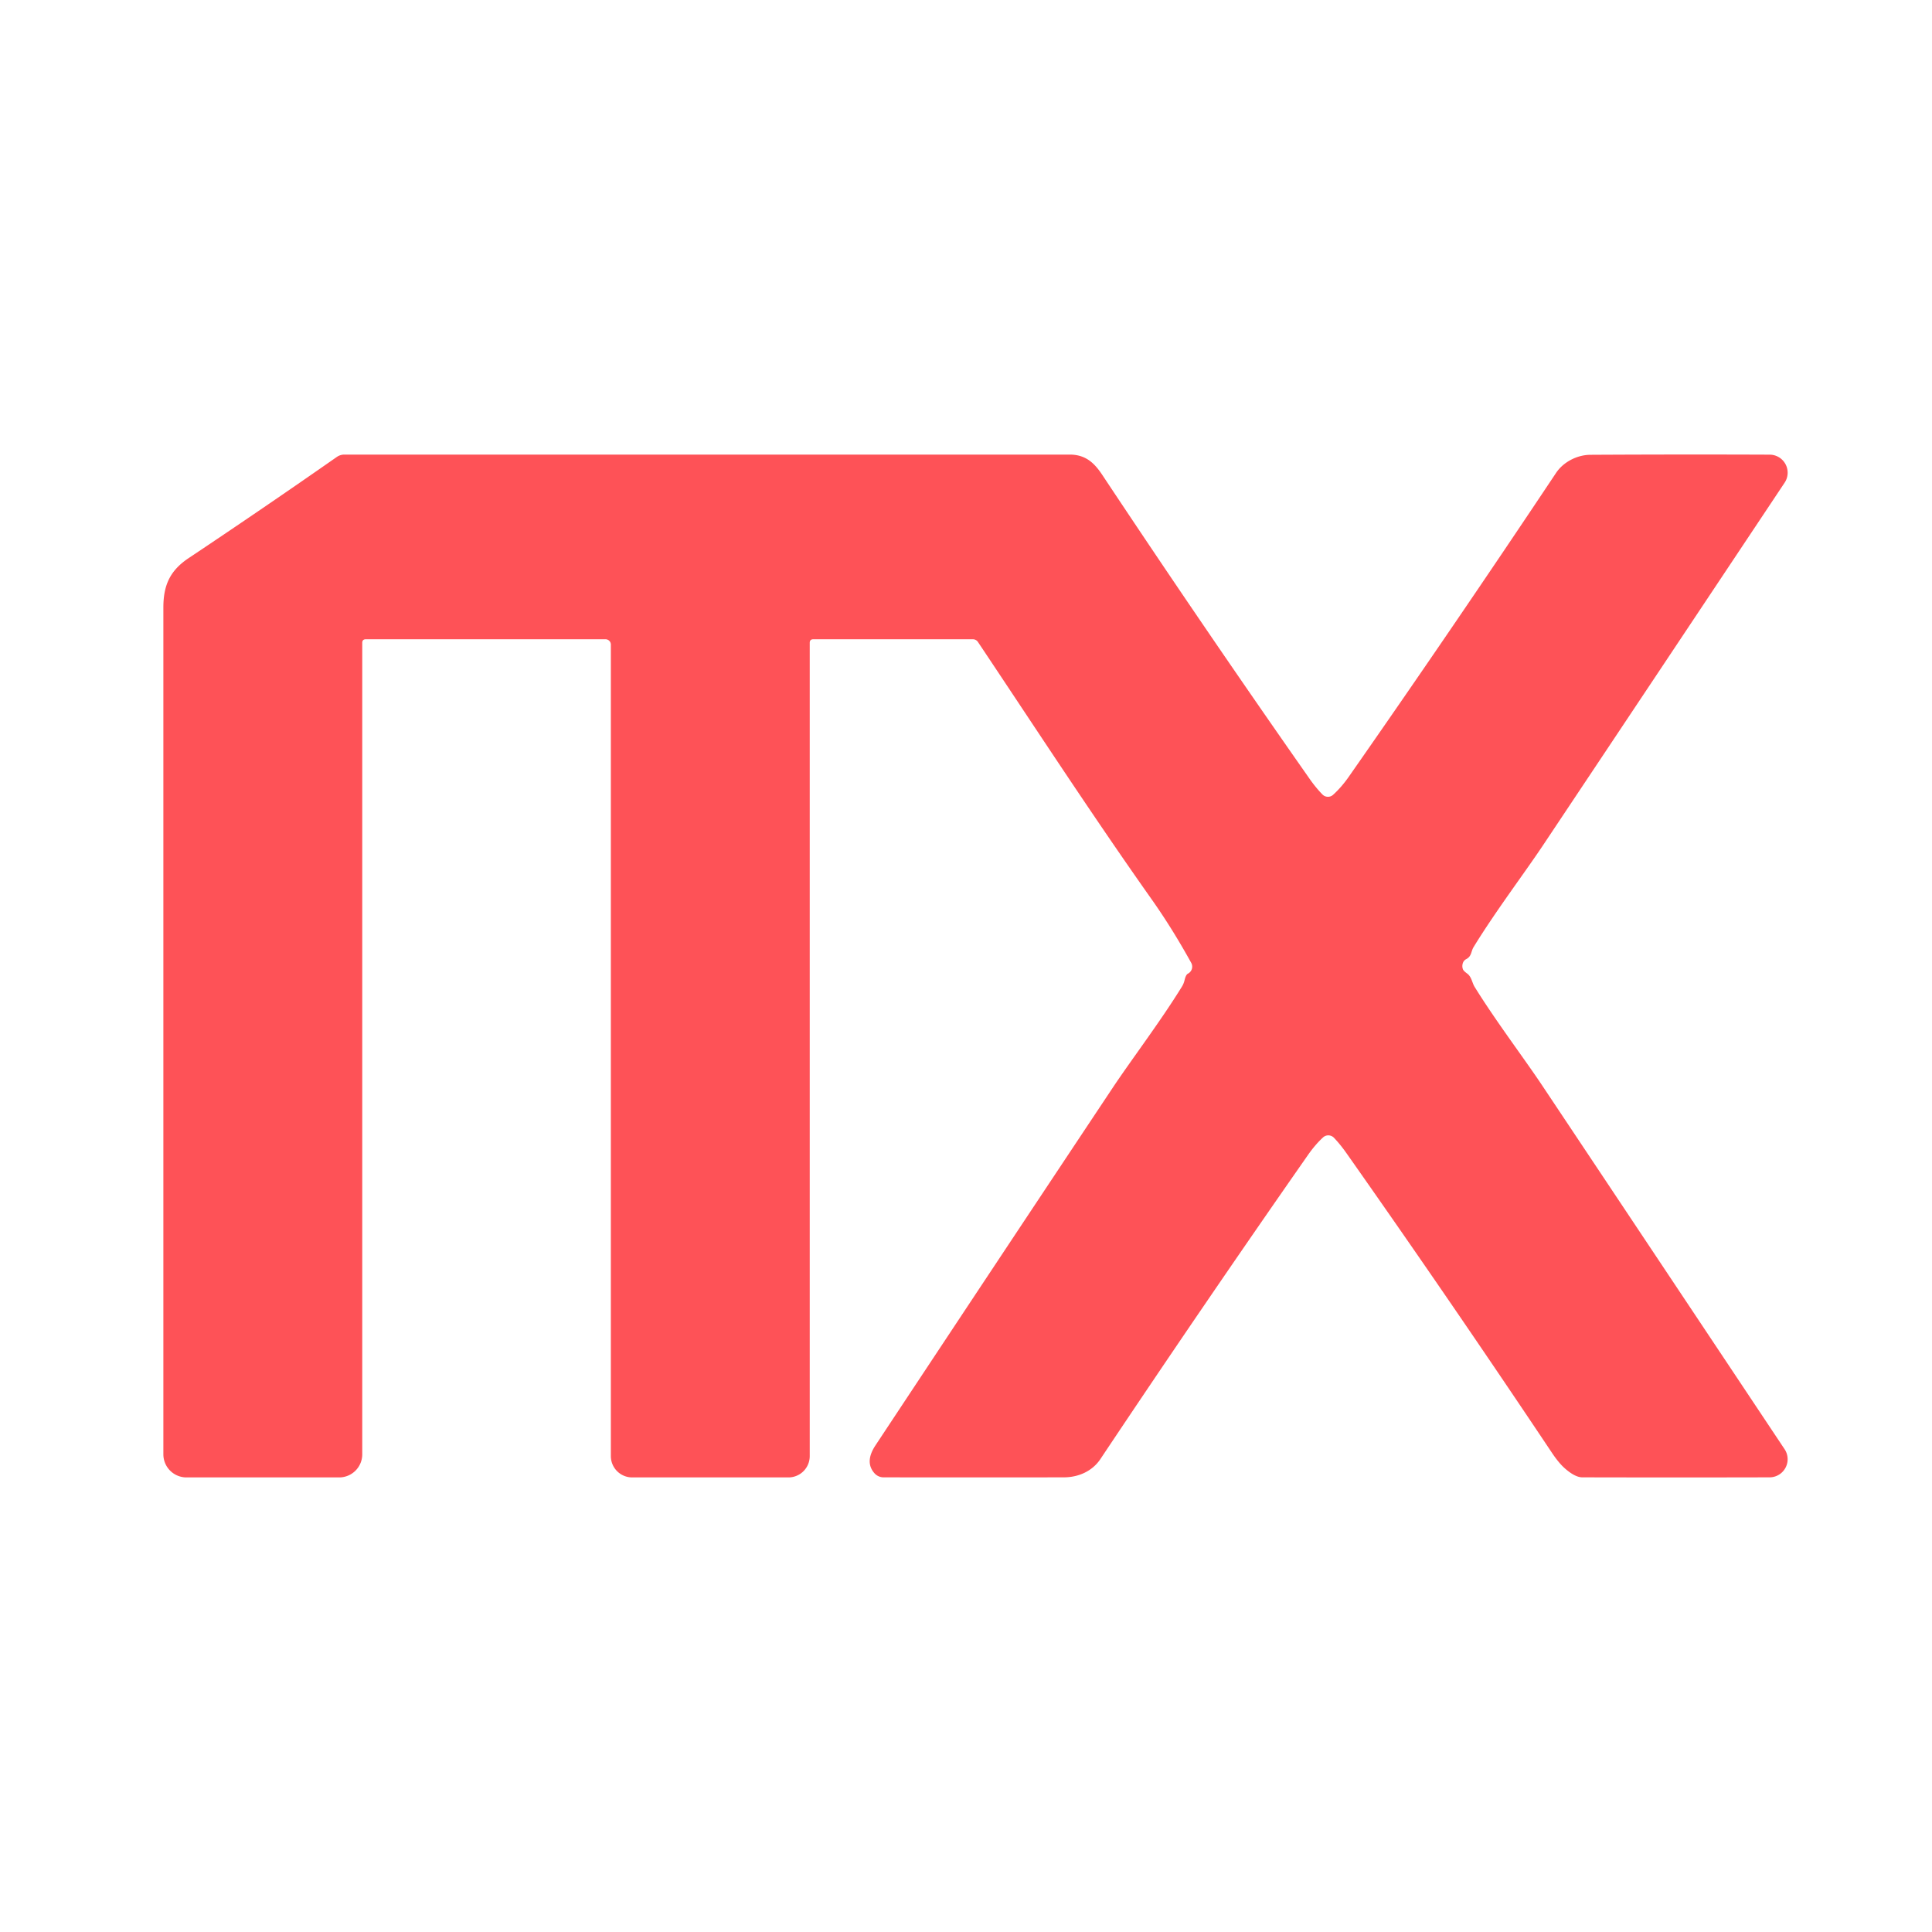 <?xml version="1.0" encoding="UTF-8" standalone="no"?>
<!DOCTYPE svg PUBLIC "-//W3C//DTD SVG 1.1//EN" "http://www.w3.org/Graphics/SVG/1.1/DTD/svg11.dtd">
<svg xmlns="http://www.w3.org/2000/svg" version="1.1" viewBox="0.00 0.00 272.00 272.00">
<path fill="#fe5257" d="
  M 51.00 90.50
  L 51.00 204.75
  A 3.25 3.25 0.0 0 1 47.75 208.00
  L 26.25 208.00
  A 3.25 3.25 0.0 0 1 23.00 204.75
  Q 23.00 145.51 23.00 85.52
  C 23.00 82.29 24.01 80.27 26.58 78.56
  Q 37.13 71.52 47.41 64.34
  A 1.86 1.85 27.2 0 1 48.48 64.00
  Q 99.55 64.00 150.59 64.00
  C 152.82 64.00 154.05 65.15 155.18 66.85
  Q 169.51 88.44 184.39 109.67
  Q 185.23 110.87 186.18 111.85
  A 1.09 1.08 46.8 0 0 187.68 111.90
  Q 188.84 110.85 189.86 109.40
  Q 204.70 88.15 219.08 66.57
  C 220.07 65.09 221.97 64.04 223.92 64.03
  Q 236.81 63.96 249.15 64.01
  A 2.54 2.54 0.0 0 1 251.25 67.96
  Q 234.23 93.52 217.36 118.82
  C 214.71 122.81 210.53 128.32 207.46 133.34
  C 207.09 133.94 207.20 134.63 206.43 135.03
  Q 206.03 135.24 205.92 135.69
  Q 205.82 136.11 205.97 136.48
  Q 206.06 136.70 206.54 137.05
  C 207.18 137.50 207.25 138.35 207.59 138.91
  C 210.58 143.75 214.58 149.00 217.20 152.94
  Q 234.09 178.27 251.25 204.03
  A 2.55 2.55 0.0 0 1 249.13 207.99
  Q 236.23 208.02 222.76 207.99
  Q 221.72 207.98 220.27 206.69
  Q 219.45 205.96 218.51 204.56
  Q 204.30 183.29 189.57 162.36
  Q 188.69 161.11 187.81 160.19
  A 1.10 1.10 0.0 0 0 186.27 160.13
  Q 185.18 161.13 184.15 162.60
  Q 169.31 183.85 154.92 205.42
  C 153.81 207.08 151.90 207.99 149.76 207.99
  Q 137.06 208.01 124.40 207.99
  A 1.72 1.71 -20.7 0 1 123.12 207.42
  Q 121.70 205.83 123.26 203.48
  Q 139.93 178.28 156.67 153.12
  C 159.33 149.13 163.39 143.79 166.42 138.87
  Q 166.65 138.50 166.78 137.96
  Q 166.96 137.22 167.24 137.08
  A 1.11 1.11 0.0 0 0 167.71 135.56
  Q 165.04 130.72 162.10 126.56
  C 153.69 114.66 145.75 102.45 137.68 90.38
  A 0.85 0.84 -16.5 0 0 136.97 90.00
  L 114.50 90.00
  Q 114.00 90.00 114.00 90.50
  L 114.00 205.00
  A 3.00 3.00 0.0 0 1 111.00 208.00
  L 89.00 208.00
  A 3.00 3.00 0.0 0 1 86.00 205.00
  L 86.00 90.75
  A 0.75 0.75 0.0 0 0 85.25 90.00
  L 51.50 90.00
  Q 51.00 90.00 51.00 90.50
  Z"
/>
</svg>
